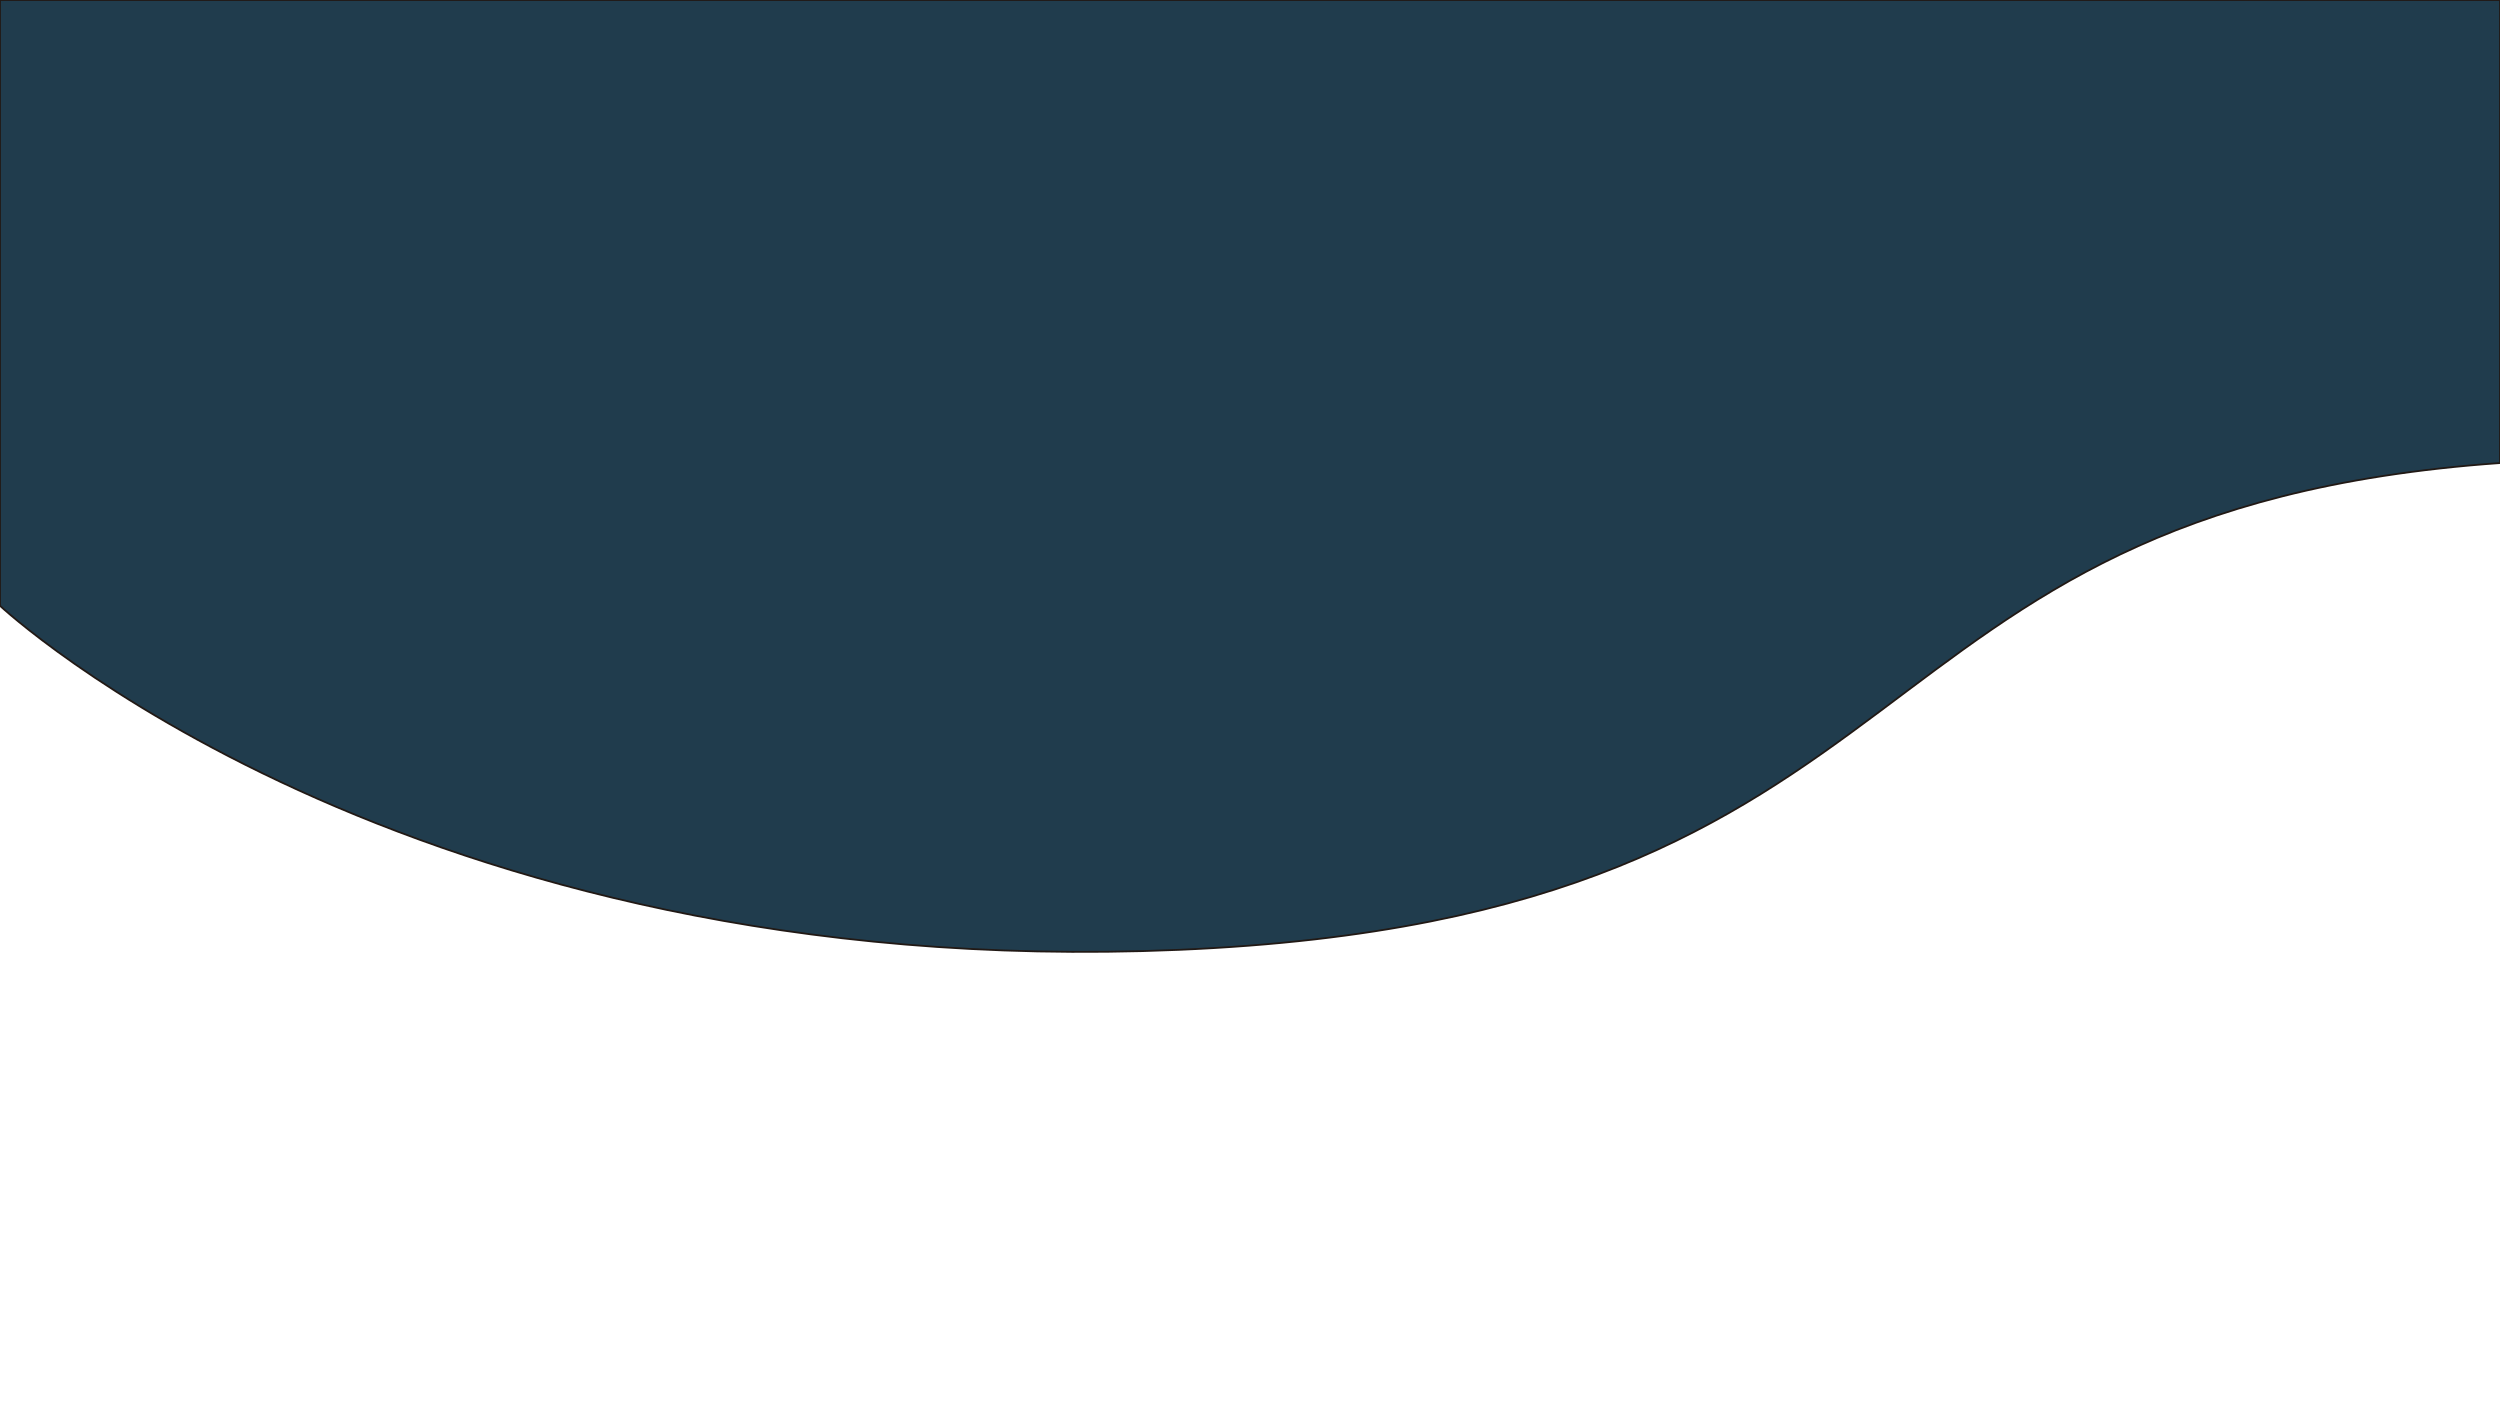 <svg id="Camada_1" data-name="Camada 1" xmlns="http://www.w3.org/2000/svg" viewBox="0 0 1366 768"><defs><style>.cls-1{fill:#203c4d;stroke:#211915;stroke-miterlimit:10;}</style></defs><title>Prancheta 1</title><path class="cls-1" d="M0,331S220,537,644,519s356-240,722-266V0H0Z"/></svg>